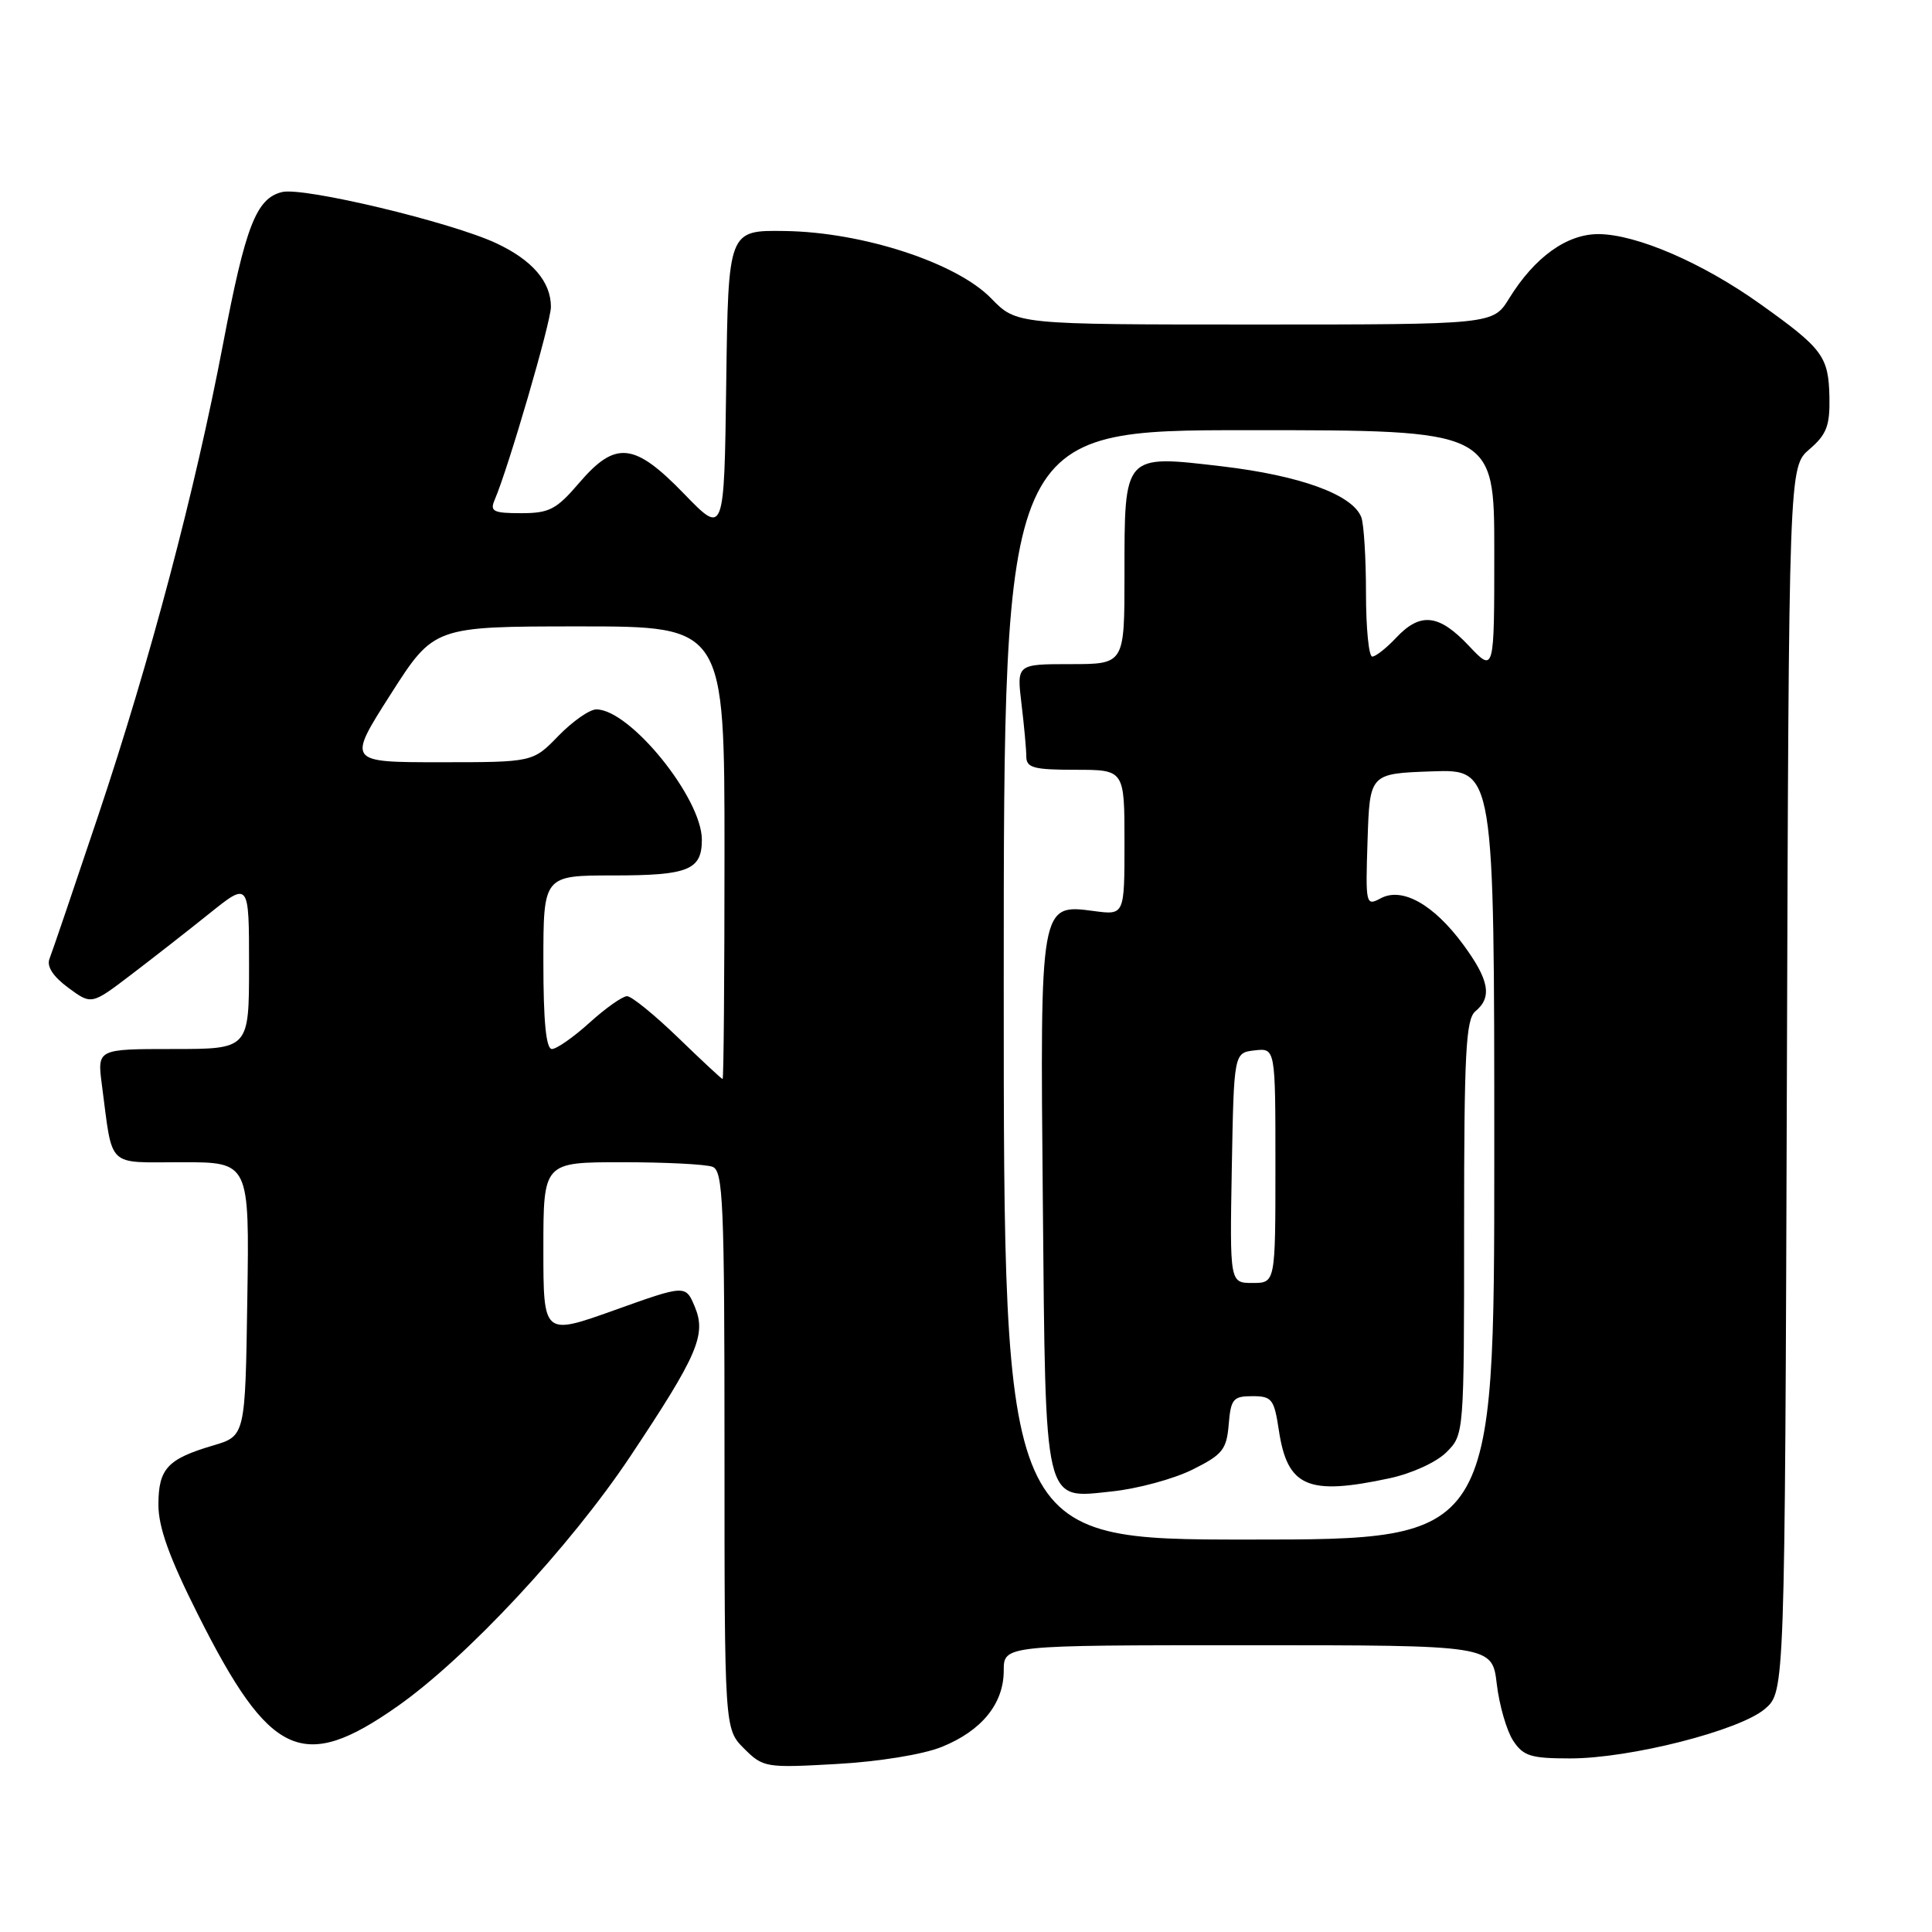 <?xml version="1.0" encoding="UTF-8" standalone="no"?>
<!DOCTYPE svg PUBLIC "-//W3C//DTD SVG 1.1//EN" "http://www.w3.org/Graphics/SVG/1.1/DTD/svg11.dtd" >
<svg xmlns="http://www.w3.org/2000/svg" xmlns:xlink="http://www.w3.org/1999/xlink" version="1.1" viewBox="0 0 256 256">
 <g >
 <path fill="currentColor"
d=" M 124.77 231.48 C 130.07 229.35 133.00 225.75 133.00 221.37 C 133.00 218.00 133.00 218.00 165.36 218.00 C 197.72 218.00 197.72 218.00 198.33 223.13 C 198.66 225.95 199.64 229.32 200.49 230.63 C 201.84 232.69 202.83 233.00 208.06 233.00 C 216.01 233.00 230.54 229.30 233.87 226.43 C 236.50 224.17 236.50 224.17 236.77 143.02 C 237.03 61.87 237.03 61.87 239.77 59.52 C 242.04 57.57 242.48 56.40 242.41 52.63 C 242.29 47.21 241.54 46.20 233.22 40.27 C 225.60 34.83 216.87 31.06 211.83 31.02 C 207.62 31.00 203.36 34.06 199.97 39.54 C 197.84 43.00 197.84 43.00 166.27 43.00 C 134.70 43.00 134.70 43.00 131.34 39.54 C 126.76 34.82 114.33 30.76 104.00 30.61 C 96.50 30.50 96.50 30.50 96.23 50.71 C 95.96 70.92 95.96 70.92 90.67 65.46 C 84.04 58.61 81.57 58.35 76.73 64.00 C 73.73 67.51 72.78 68.00 69.05 68.00 C 65.37 68.00 64.89 67.76 65.54 66.25 C 67.36 62.02 73.00 42.68 73.00 40.67 C 73.00 37.34 70.55 34.48 65.78 32.24 C 59.82 29.44 40.17 24.74 37.36 25.45 C 33.95 26.30 32.54 29.93 29.57 45.50 C 25.85 65.03 19.92 87.43 13.04 107.99 C 9.81 117.62 6.90 126.19 6.56 127.04 C 6.16 128.05 7.02 129.38 9.03 130.87 C 12.12 133.15 12.12 133.15 17.31 129.20 C 20.16 127.03 24.86 123.36 27.75 121.04 C 33.00 116.83 33.00 116.83 33.00 127.91 C 33.00 139.00 33.00 139.00 22.94 139.00 C 12.88 139.00 12.88 139.00 13.50 143.75 C 14.98 154.95 14.00 154.00 24.10 154.00 C 33.05 154.00 33.05 154.00 32.77 172.14 C 32.50 190.28 32.50 190.28 28.22 191.54 C 22.19 193.32 21.00 194.61 20.99 199.37 C 20.99 202.37 22.42 206.36 26.22 213.92 C 35.77 232.93 40.10 234.92 52.67 226.09 C 61.80 219.68 75.56 204.91 83.50 193.00 C 92.42 179.61 93.61 176.88 92.08 173.19 C 90.85 170.23 90.85 170.23 81.43 173.60 C 72.00 176.97 72.00 176.97 72.00 165.49 C 72.00 154.00 72.00 154.00 82.42 154.00 C 88.15 154.00 93.55 154.27 94.42 154.61 C 95.82 155.15 96.00 159.39 96.00 192.15 C 96.00 229.09 96.00 229.09 98.59 231.69 C 101.12 234.21 101.45 234.27 110.84 233.74 C 116.42 233.43 122.30 232.48 124.77 231.48 Z  M 133.00 130.50 C 133.00 57.00 133.00 57.00 165.50 57.00 C 198.00 57.00 198.00 57.00 198.00 73.07 C 198.00 89.14 198.00 89.14 194.63 85.57 C 190.66 81.36 188.21 81.09 185.00 84.50 C 183.71 85.88 182.28 87.00 181.83 87.00 C 181.37 87.00 181.00 83.21 181.00 78.58 C 181.00 73.95 180.72 69.43 180.38 68.54 C 179.23 65.54 172.31 63.02 161.91 61.79 C 148.83 60.26 149.00 60.07 149.00 76.19 C 149.00 88.00 149.00 88.00 141.86 88.00 C 134.72 88.00 134.72 88.00 135.35 93.25 C 135.70 96.14 135.99 99.29 135.99 100.25 C 136.00 101.74 136.98 102.00 142.50 102.00 C 149.00 102.00 149.00 102.00 149.00 111.63 C 149.00 121.26 149.00 121.26 144.96 120.72 C 137.80 119.76 137.81 119.72 138.18 159.18 C 138.56 200.00 138.22 198.58 147.35 197.62 C 150.72 197.27 155.51 195.97 157.99 194.74 C 162.00 192.75 162.53 192.08 162.81 188.75 C 163.09 185.37 163.40 185.00 165.95 185.00 C 168.53 185.00 168.83 185.39 169.45 189.49 C 170.58 197.03 173.27 198.21 184.11 195.88 C 187.07 195.25 190.34 193.75 191.66 192.43 C 194.00 190.09 194.00 190.07 194.00 162.67 C 194.00 139.51 194.23 135.05 195.50 134.00 C 197.75 132.13 197.33 129.85 193.89 125.17 C 189.98 119.85 185.80 117.50 182.95 119.03 C 180.97 120.09 180.93 119.89 181.21 111.31 C 181.50 102.50 181.50 102.50 189.75 102.21 C 198.00 101.92 198.00 101.92 198.00 152.96 C 198.00 204.00 198.00 204.00 165.50 204.00 C 133.00 204.00 133.00 204.00 133.00 130.50 Z  M 163.22 154.75 C 163.50 139.50 163.50 139.50 166.25 139.18 C 169.00 138.87 169.00 138.87 169.00 154.43 C 169.00 170.00 169.00 170.00 165.97 170.00 C 162.95 170.00 162.95 170.00 163.22 154.75 Z  M 89.84 137.48 C 86.72 134.47 83.69 132.00 83.09 132.00 C 82.49 132.00 80.26 133.57 78.13 135.50 C 76.00 137.43 73.75 139.00 73.13 139.00 C 72.36 139.00 72.00 135.37 72.00 127.50 C 72.00 116.00 72.00 116.00 81.30 116.00 C 91.22 116.00 93.00 115.28 93.00 111.26 C 93.00 105.75 83.48 94.00 79.02 94.00 C 78.12 94.00 75.87 95.58 74.00 97.50 C 70.61 101.00 70.61 101.00 58.32 101.00 C 46.02 101.00 46.02 101.00 51.76 92.00 C 57.50 83.01 57.50 83.01 76.75 83.00 C 96.00 83.00 96.00 83.00 96.00 113.00 C 96.00 129.50 95.89 142.99 95.75 142.98 C 95.61 142.97 92.95 140.49 89.84 137.48 Z "/>
</g>
</svg>
